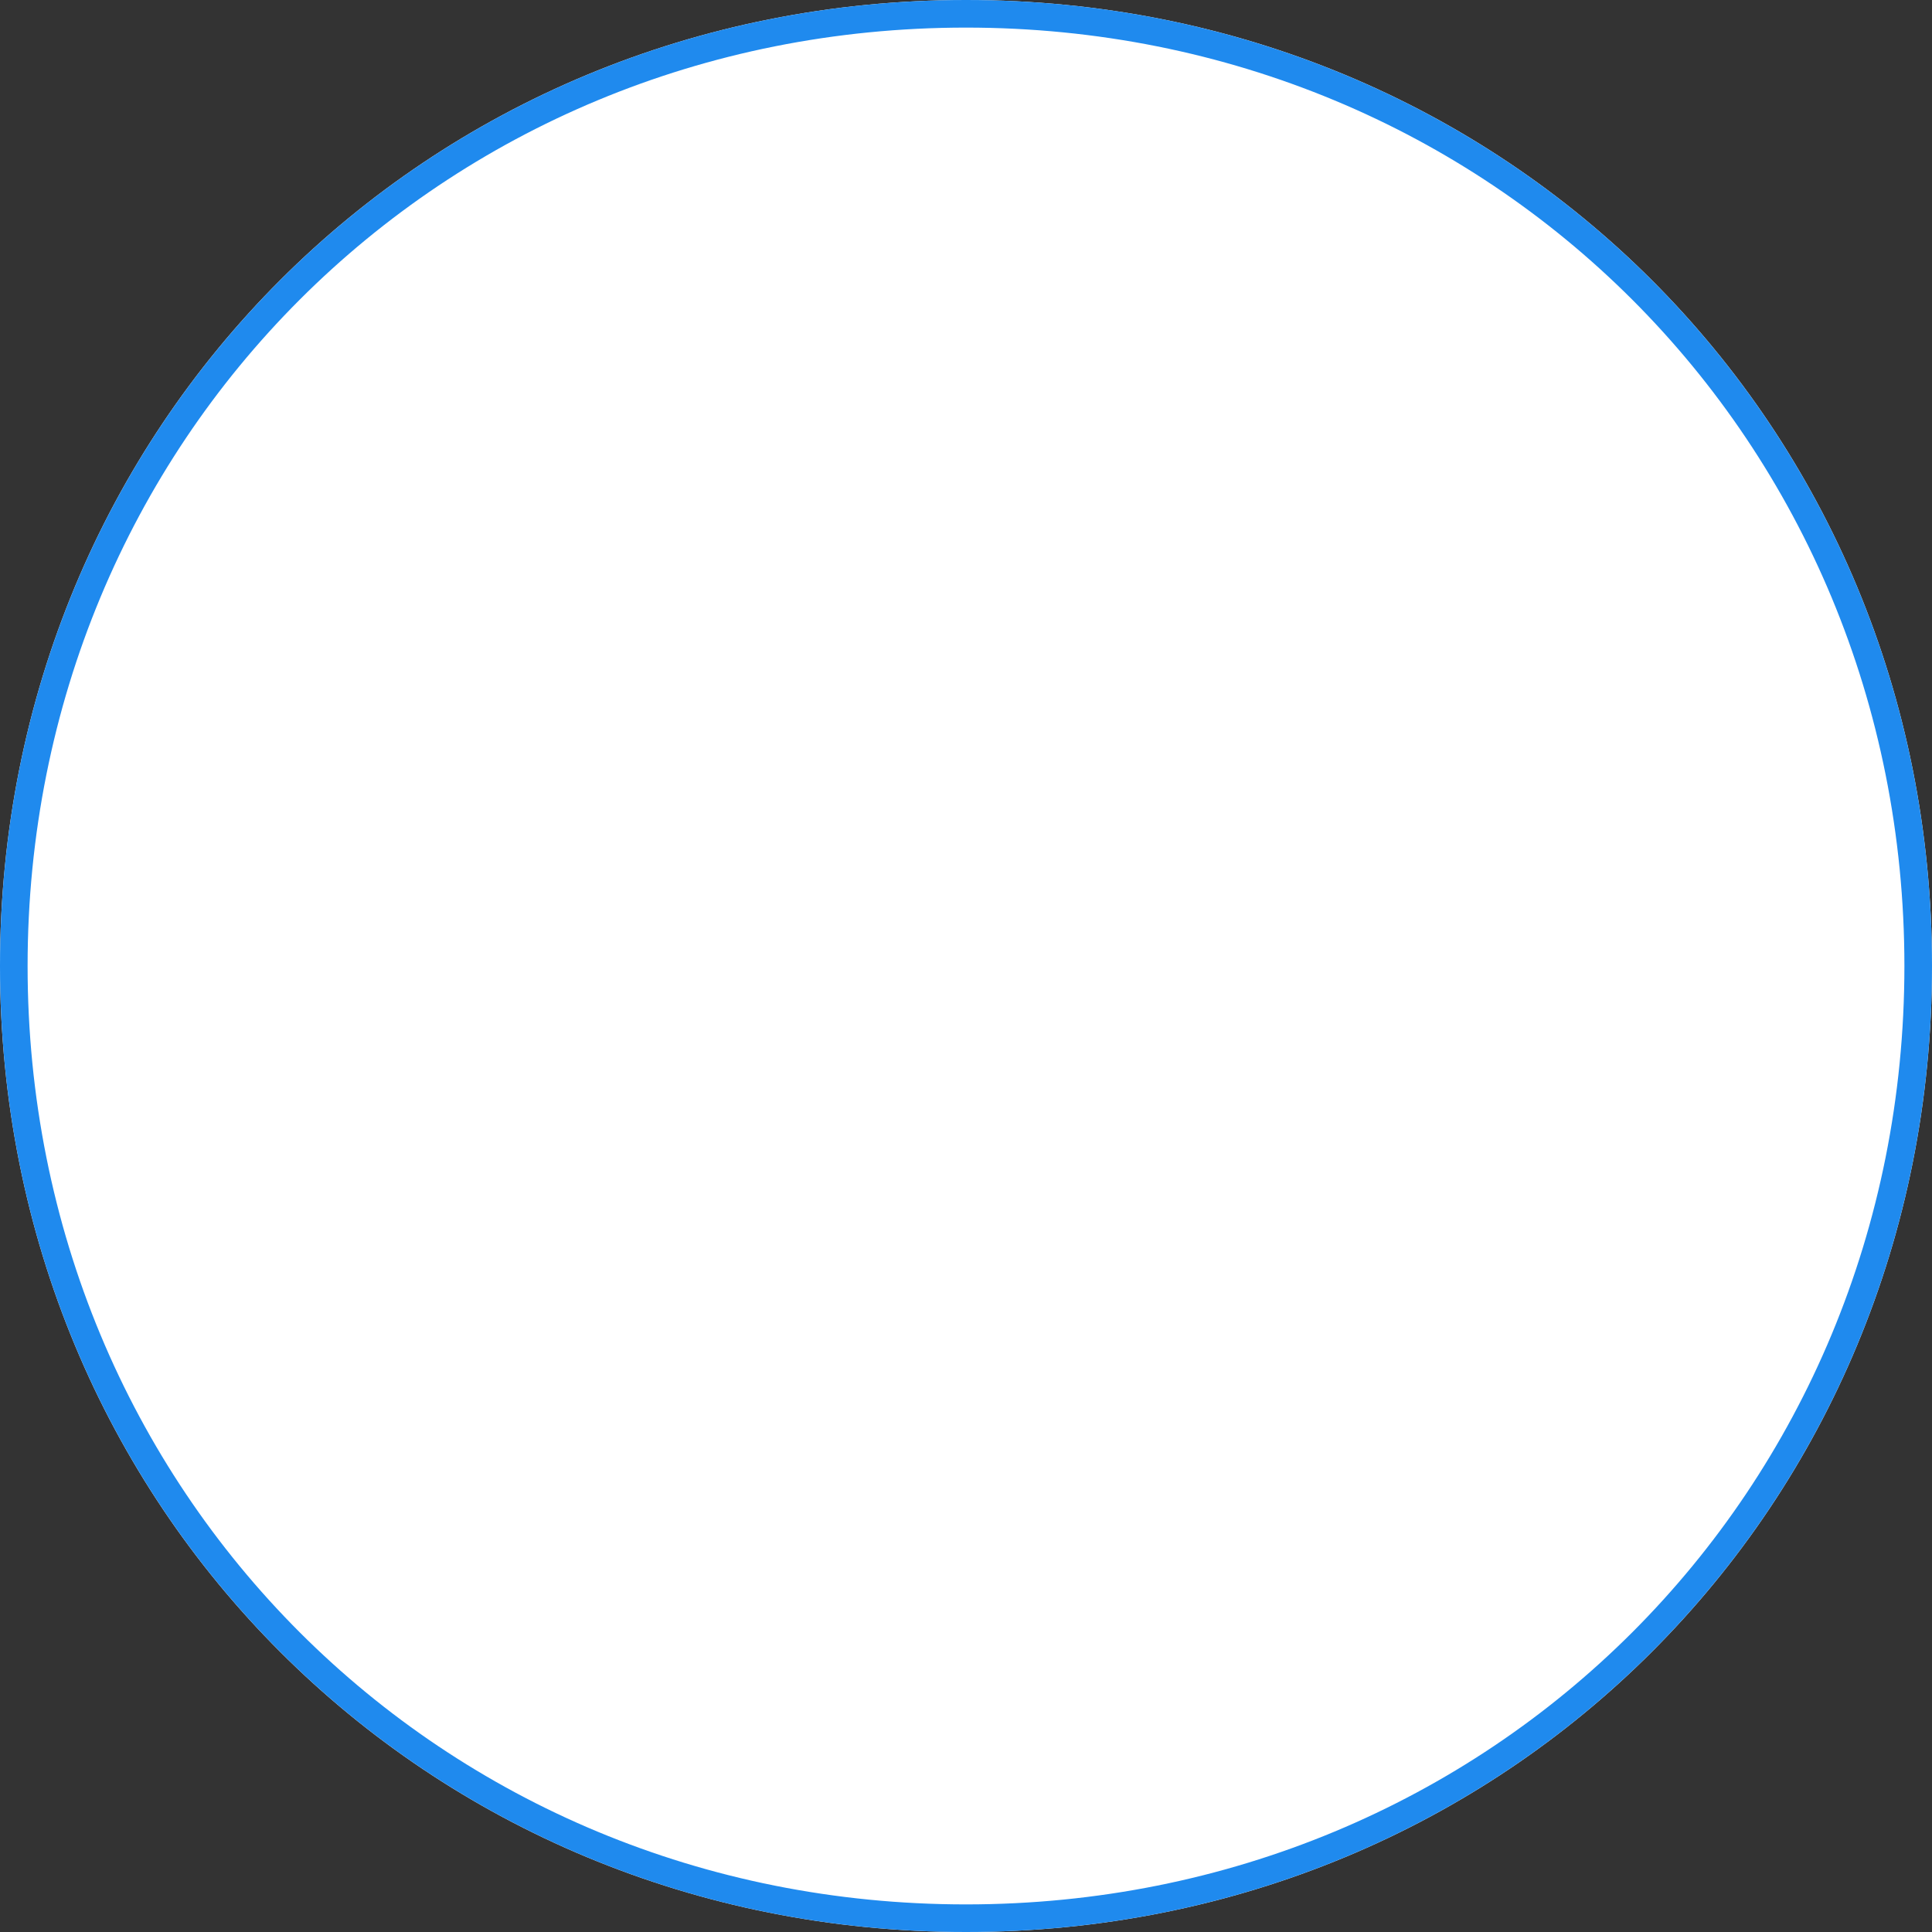﻿<?xml version="1.0" encoding="utf-8"?>
<svg version="1.1" xmlns:xlink="http://www.w3.org/1999/xlink" width="70px" height="70px" xmlns="http://www.w3.org/2000/svg">
  <rect width="100%" height="100%" fill="#333333" stroke="none"/>
  <g transform="matrix(1 0 0 1 -598 -140 )">
    <path d="M 633 140  C 652.6 140  668 155.4  668 175  C 668 194.6  652.6 210  633 210  C 613.4 210  598 194.6  598 175  C 598 155.4  613.4 140  633 140  Z " fill-rule="nonzero" fill="#ffffff" stroke="none" />
    <path d="M 633 140.5  C 652.32 140.5  667.5 155.68  667.5 175  C 667.5 194.32  652.32 209.5  633 209.5  C 613.68 209.5  598.5 194.32  598.5 175  C 598.5 155.68  613.68 140.5  633 140.5  Z " stroke-width="1" stroke="#1f8aee" fill="none" />
  </g>
</svg>